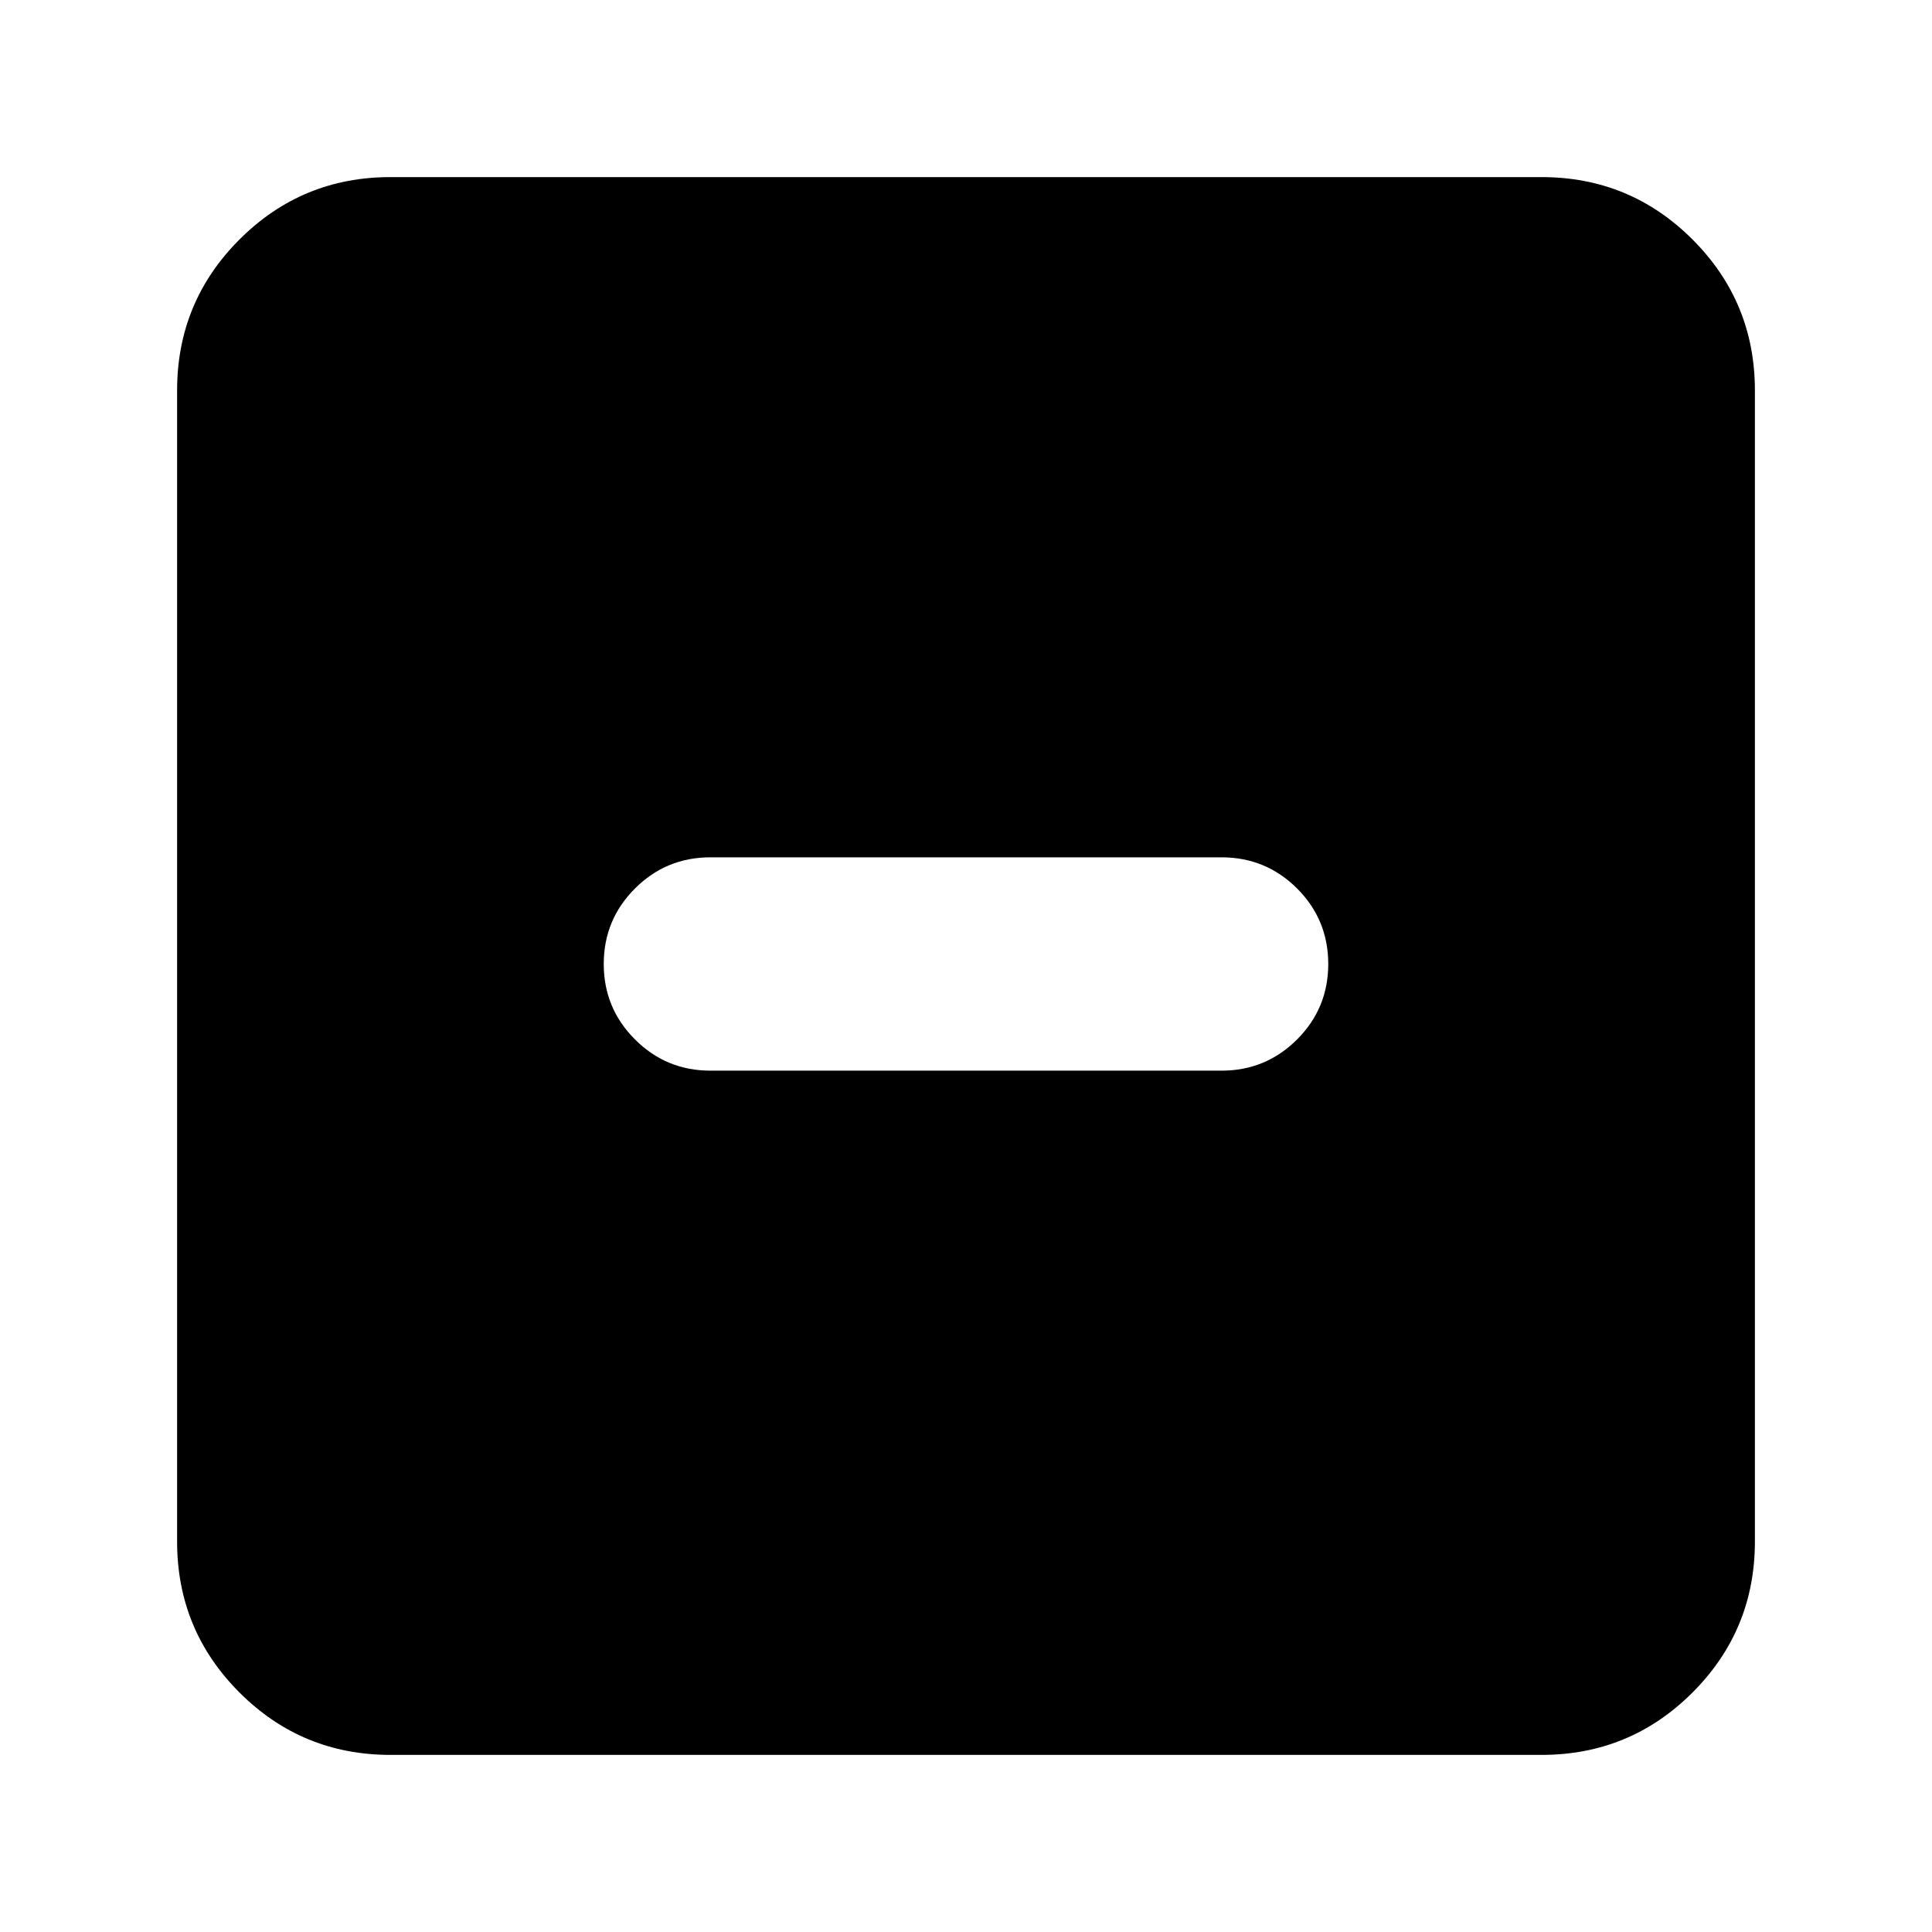 <svg xmlns="http://www.w3.org/2000/svg" height="24" width="24"><path d="M8.825 13.3H15.175Q15.725 13.3 16.113 12.912Q16.5 12.525 16.5 11.975Q16.5 11.425 16.113 11.037Q15.725 10.65 15.175 10.65H8.825Q8.275 10.65 7.888 11.037Q7.5 11.425 7.5 11.975Q7.5 12.525 7.888 12.912Q8.275 13.3 8.825 13.3ZM4.85 21.8Q3.75 21.8 2.975 21.025Q2.2 20.25 2.2 19.15V4.85Q2.2 3.75 2.975 2.975Q3.75 2.2 4.85 2.2H19.15Q20.25 2.2 21.025 2.975Q21.8 3.75 21.8 4.85V19.15Q21.8 20.25 21.025 21.025Q20.25 21.8 19.15 21.8Z"/></svg>